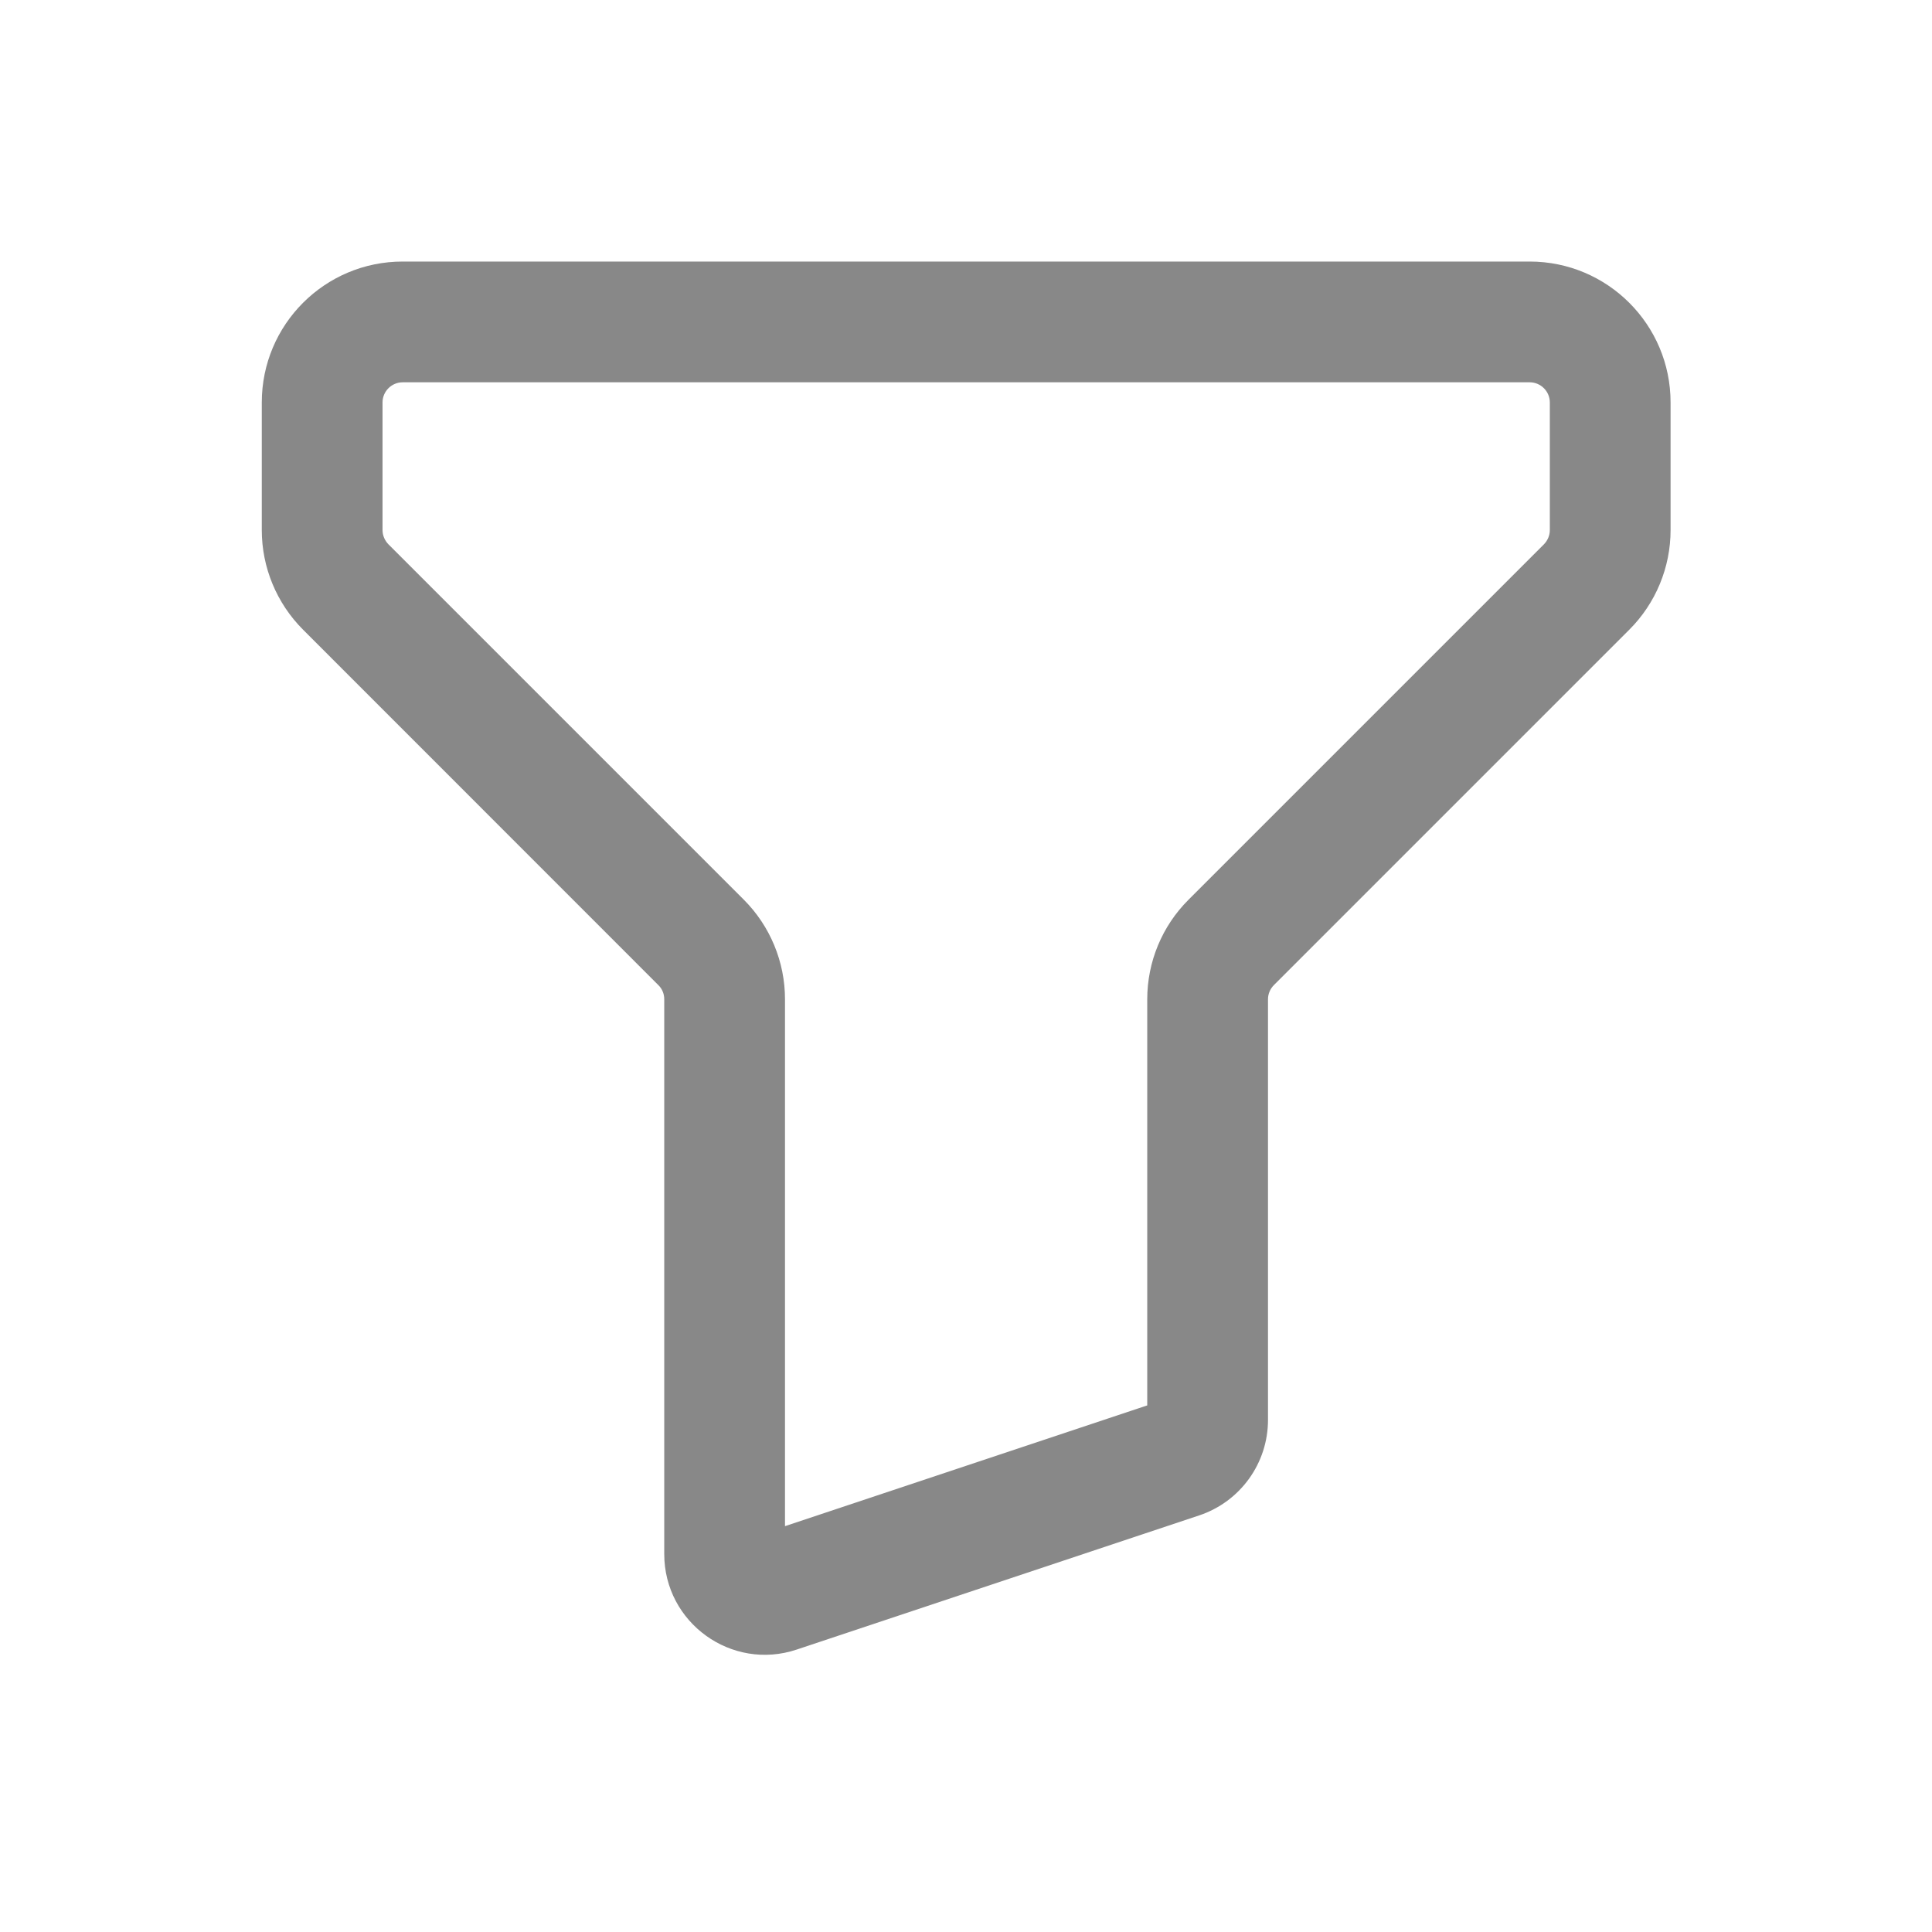 <svg width="16" height="16" viewBox="0 0 16 16" fill="none" xmlns="http://www.w3.org/2000/svg">
<path d="M6.44 13.186L6.282 12.712L6.282 12.712L6.44 13.186ZM9.773 12.075L9.615 11.601H9.615L9.773 12.075ZM13.139 4.861L13.493 5.215L13.139 4.861ZM5.806 7.804L5.452 8.158L5.806 7.804ZM3.335 3.166H12.668V2.166H3.335V3.166ZM3.168 4.39V3.333H2.168V4.39H3.168ZM6.16 7.451L3.217 4.508L2.51 5.215L5.452 8.158L6.16 7.451ZM5.501 8.275V12.87H6.501V8.275H5.501ZM5.501 12.87C5.501 13.439 6.059 13.841 6.598 13.661L6.282 12.712C6.39 12.676 6.501 12.756 6.501 12.87H5.501ZM6.598 13.661L9.931 12.55L9.615 11.601L6.282 12.712L6.598 13.661ZM9.931 12.55C10.272 12.436 10.501 12.118 10.501 11.759H9.501C9.501 11.687 9.547 11.624 9.615 11.601L9.931 12.55ZM10.501 11.759V8.275H9.501V11.759H10.501ZM12.786 4.508L9.843 7.451L10.55 8.158L13.493 5.215L12.786 4.508ZM12.835 3.333V4.39H13.835V3.333H12.835ZM13.493 5.215C13.712 4.996 13.835 4.699 13.835 4.39H12.835C12.835 4.434 12.817 4.476 12.786 4.508L13.493 5.215ZM10.501 8.275C10.501 8.231 10.519 8.189 10.55 8.158L9.843 7.451C9.624 7.669 9.501 7.966 9.501 8.275H10.501ZM5.452 8.158C5.484 8.189 5.501 8.231 5.501 8.275H6.501C6.501 7.966 6.378 7.669 6.16 7.451L5.452 8.158ZM2.168 4.39C2.168 4.699 2.291 4.996 2.51 5.215L3.217 4.508C3.186 4.476 3.168 4.434 3.168 4.39H2.168ZM12.668 3.166C12.76 3.166 12.835 3.241 12.835 3.333H13.835C13.835 2.688 13.312 2.166 12.668 2.166V3.166ZM3.335 2.166C2.69 2.166 2.168 2.688 2.168 3.333H3.168C3.168 3.241 3.243 3.166 3.335 3.166V2.166Z" fill="#888888"/>
</svg>
